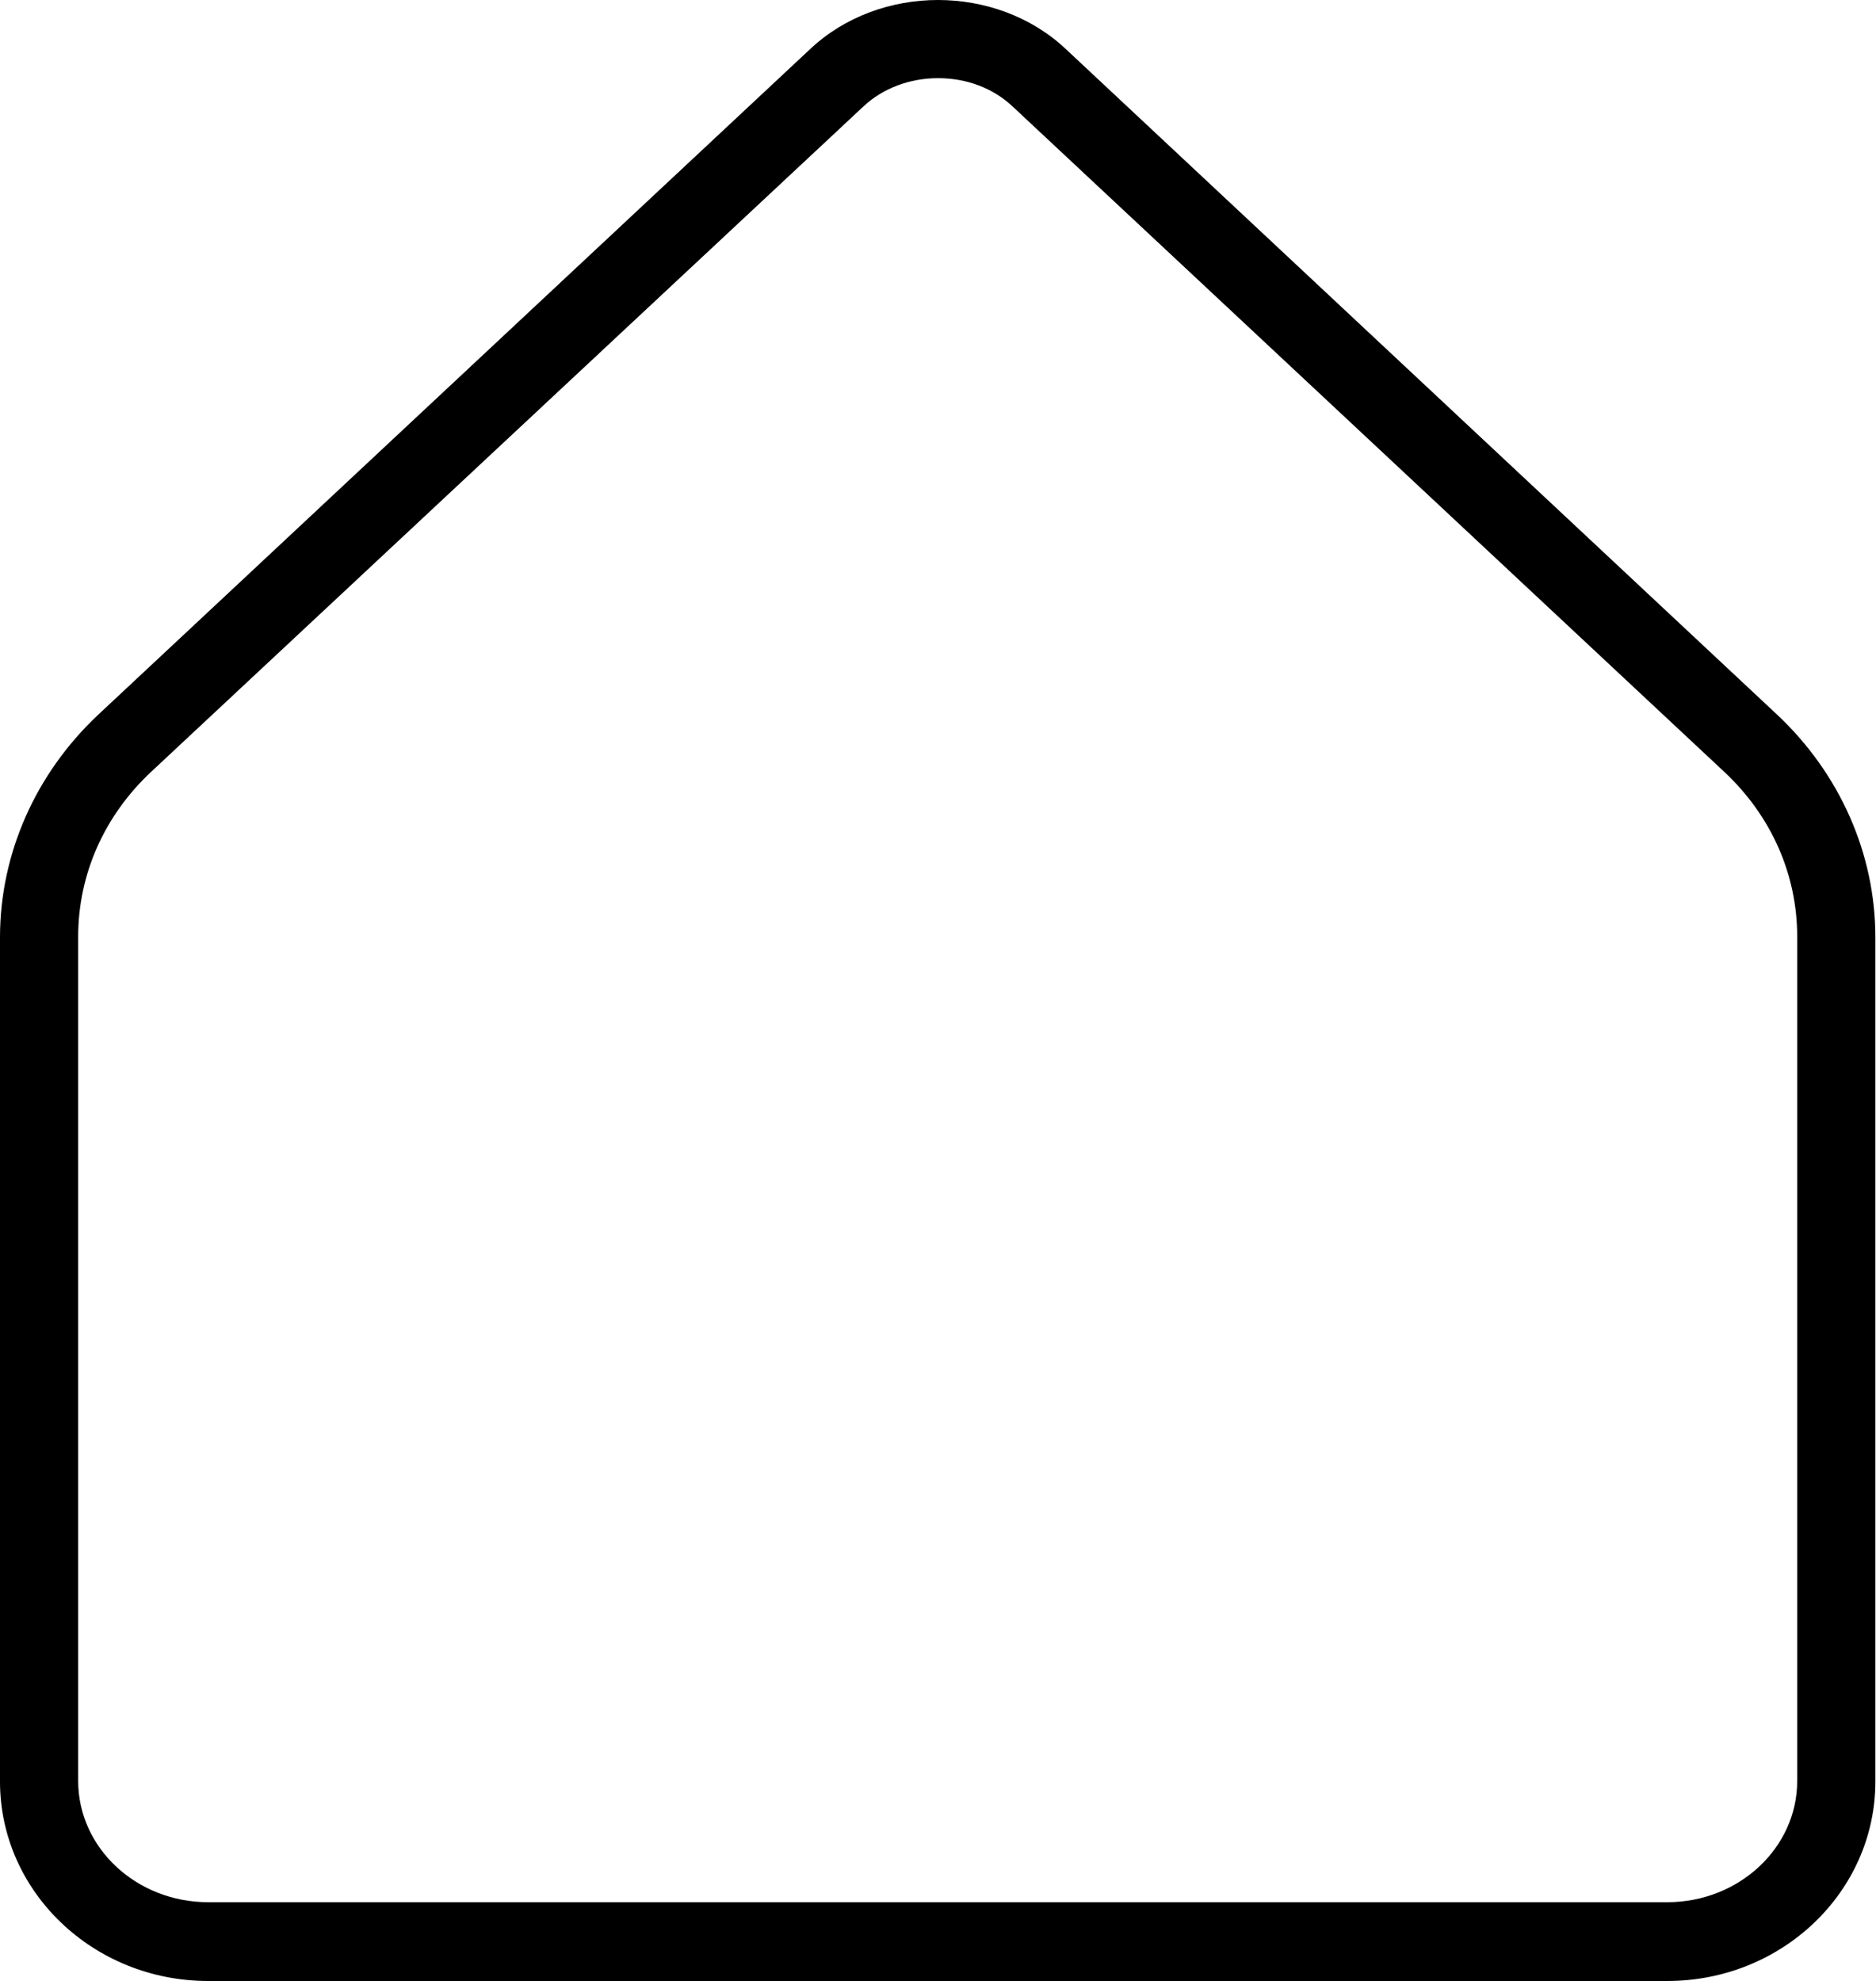 <?xml version="1.0" encoding="UTF-8"?><svg id="Layer_1" xmlns="http://www.w3.org/2000/svg" viewBox="0 0 30 31.68"><defs><style>.cls-1{stroke-width:0px;}</style></defs><path class="cls-1" d="m15,1.25c.46,0,.88.16,1.19.45l11.38,10.64c.76.71,1.17,1.65,1.17,2.64v13.5c0,1.07-.93,1.94-2.08,1.94H3.33c-1.15,0-2.08-.87-2.08-1.94v-13.5c0-1,.42-1.94,1.17-2.64L13.81,1.7c.31-.29.74-.45,1.19-.45m0-1.25c-.74,0-1.49.26-2.05.79L1.57,11.43c-1,.94-1.57,2.22-1.57,3.56v13.5c0,1.76,1.49,3.19,3.33,3.19h23.33c1.84,0,3.33-1.43,3.33-3.19v-13.5c0-1.34-.57-2.62-1.57-3.56L17.05.79c-.56-.53-1.31-.79-2.05-.79h0Z"/></svg>